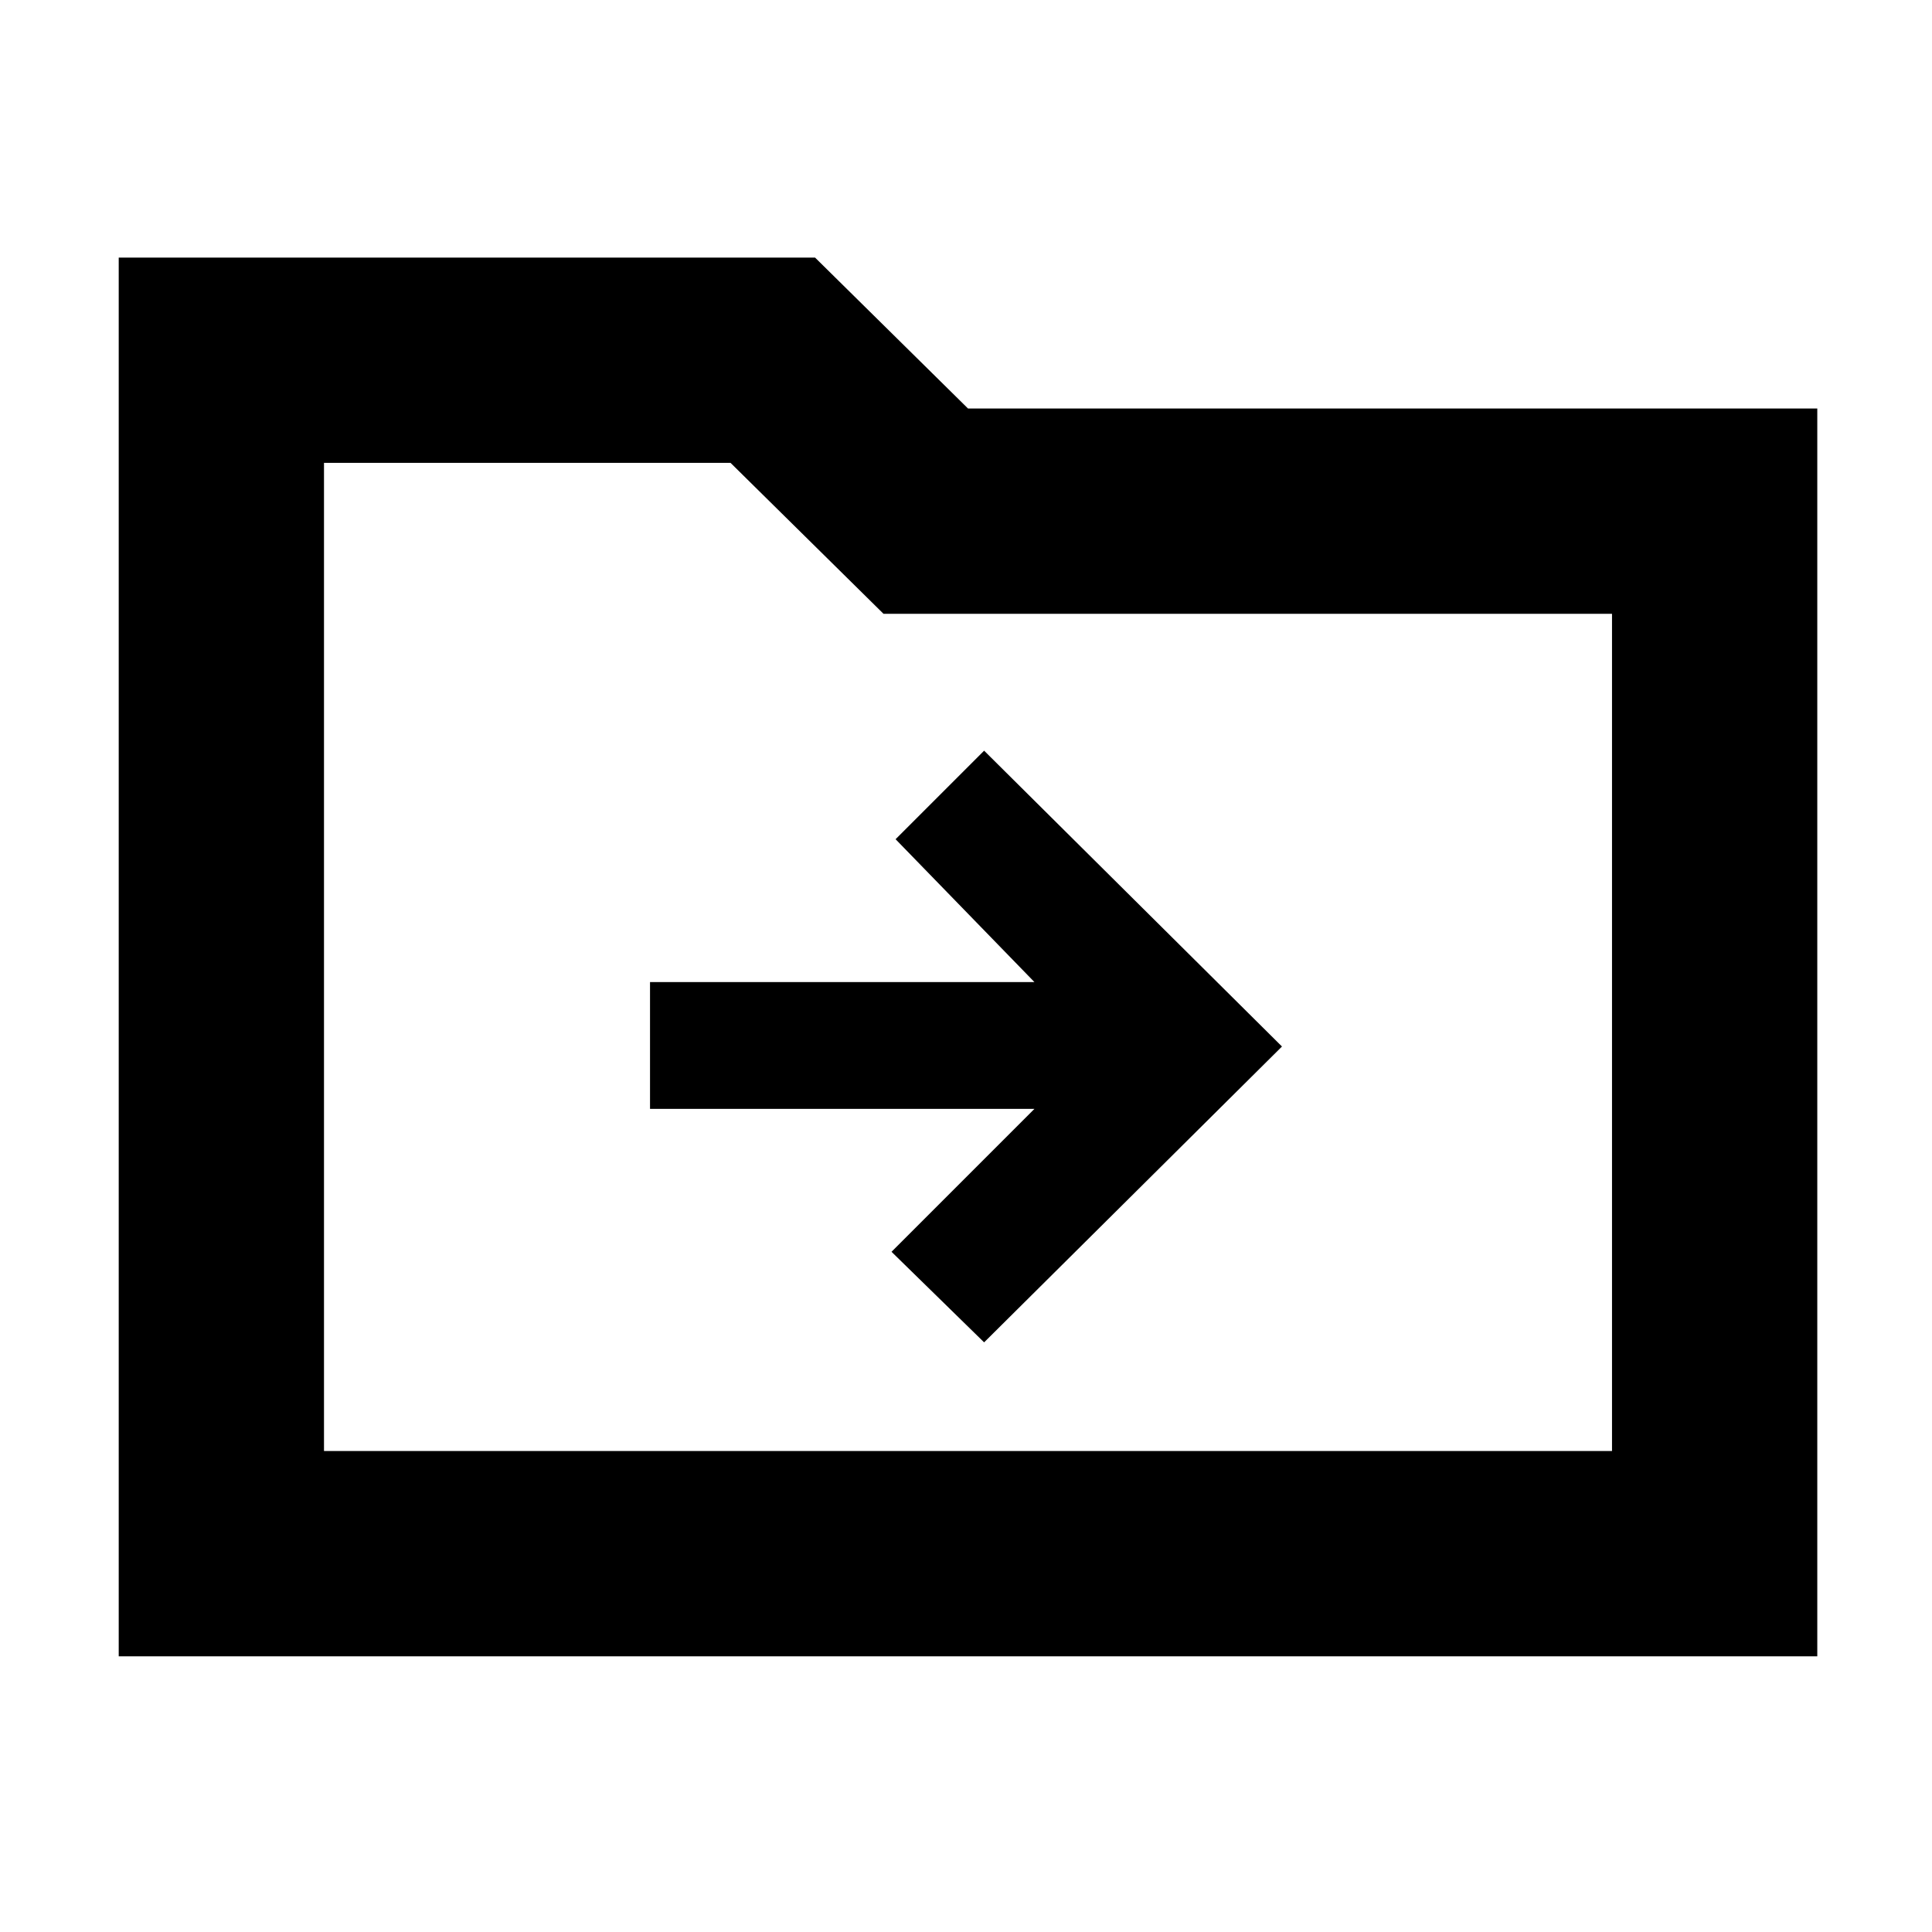 <svg xmlns="http://www.w3.org/2000/svg" height="40" width="40"><path d="m20.375 27.792 6.167-6.125-6.167-6.125-1.833 1.833 2.875 2.958h-7.959v2.625h7.959l-2.959 2.959Zm-17.917 6.5V5.333h14.417l3.167 3.125h17.583v25.834Zm4.25-4.25h26.667V12.708H18.292l-3.167-3.125H6.708Zm0 0V9.583v3.125Z"/></svg>